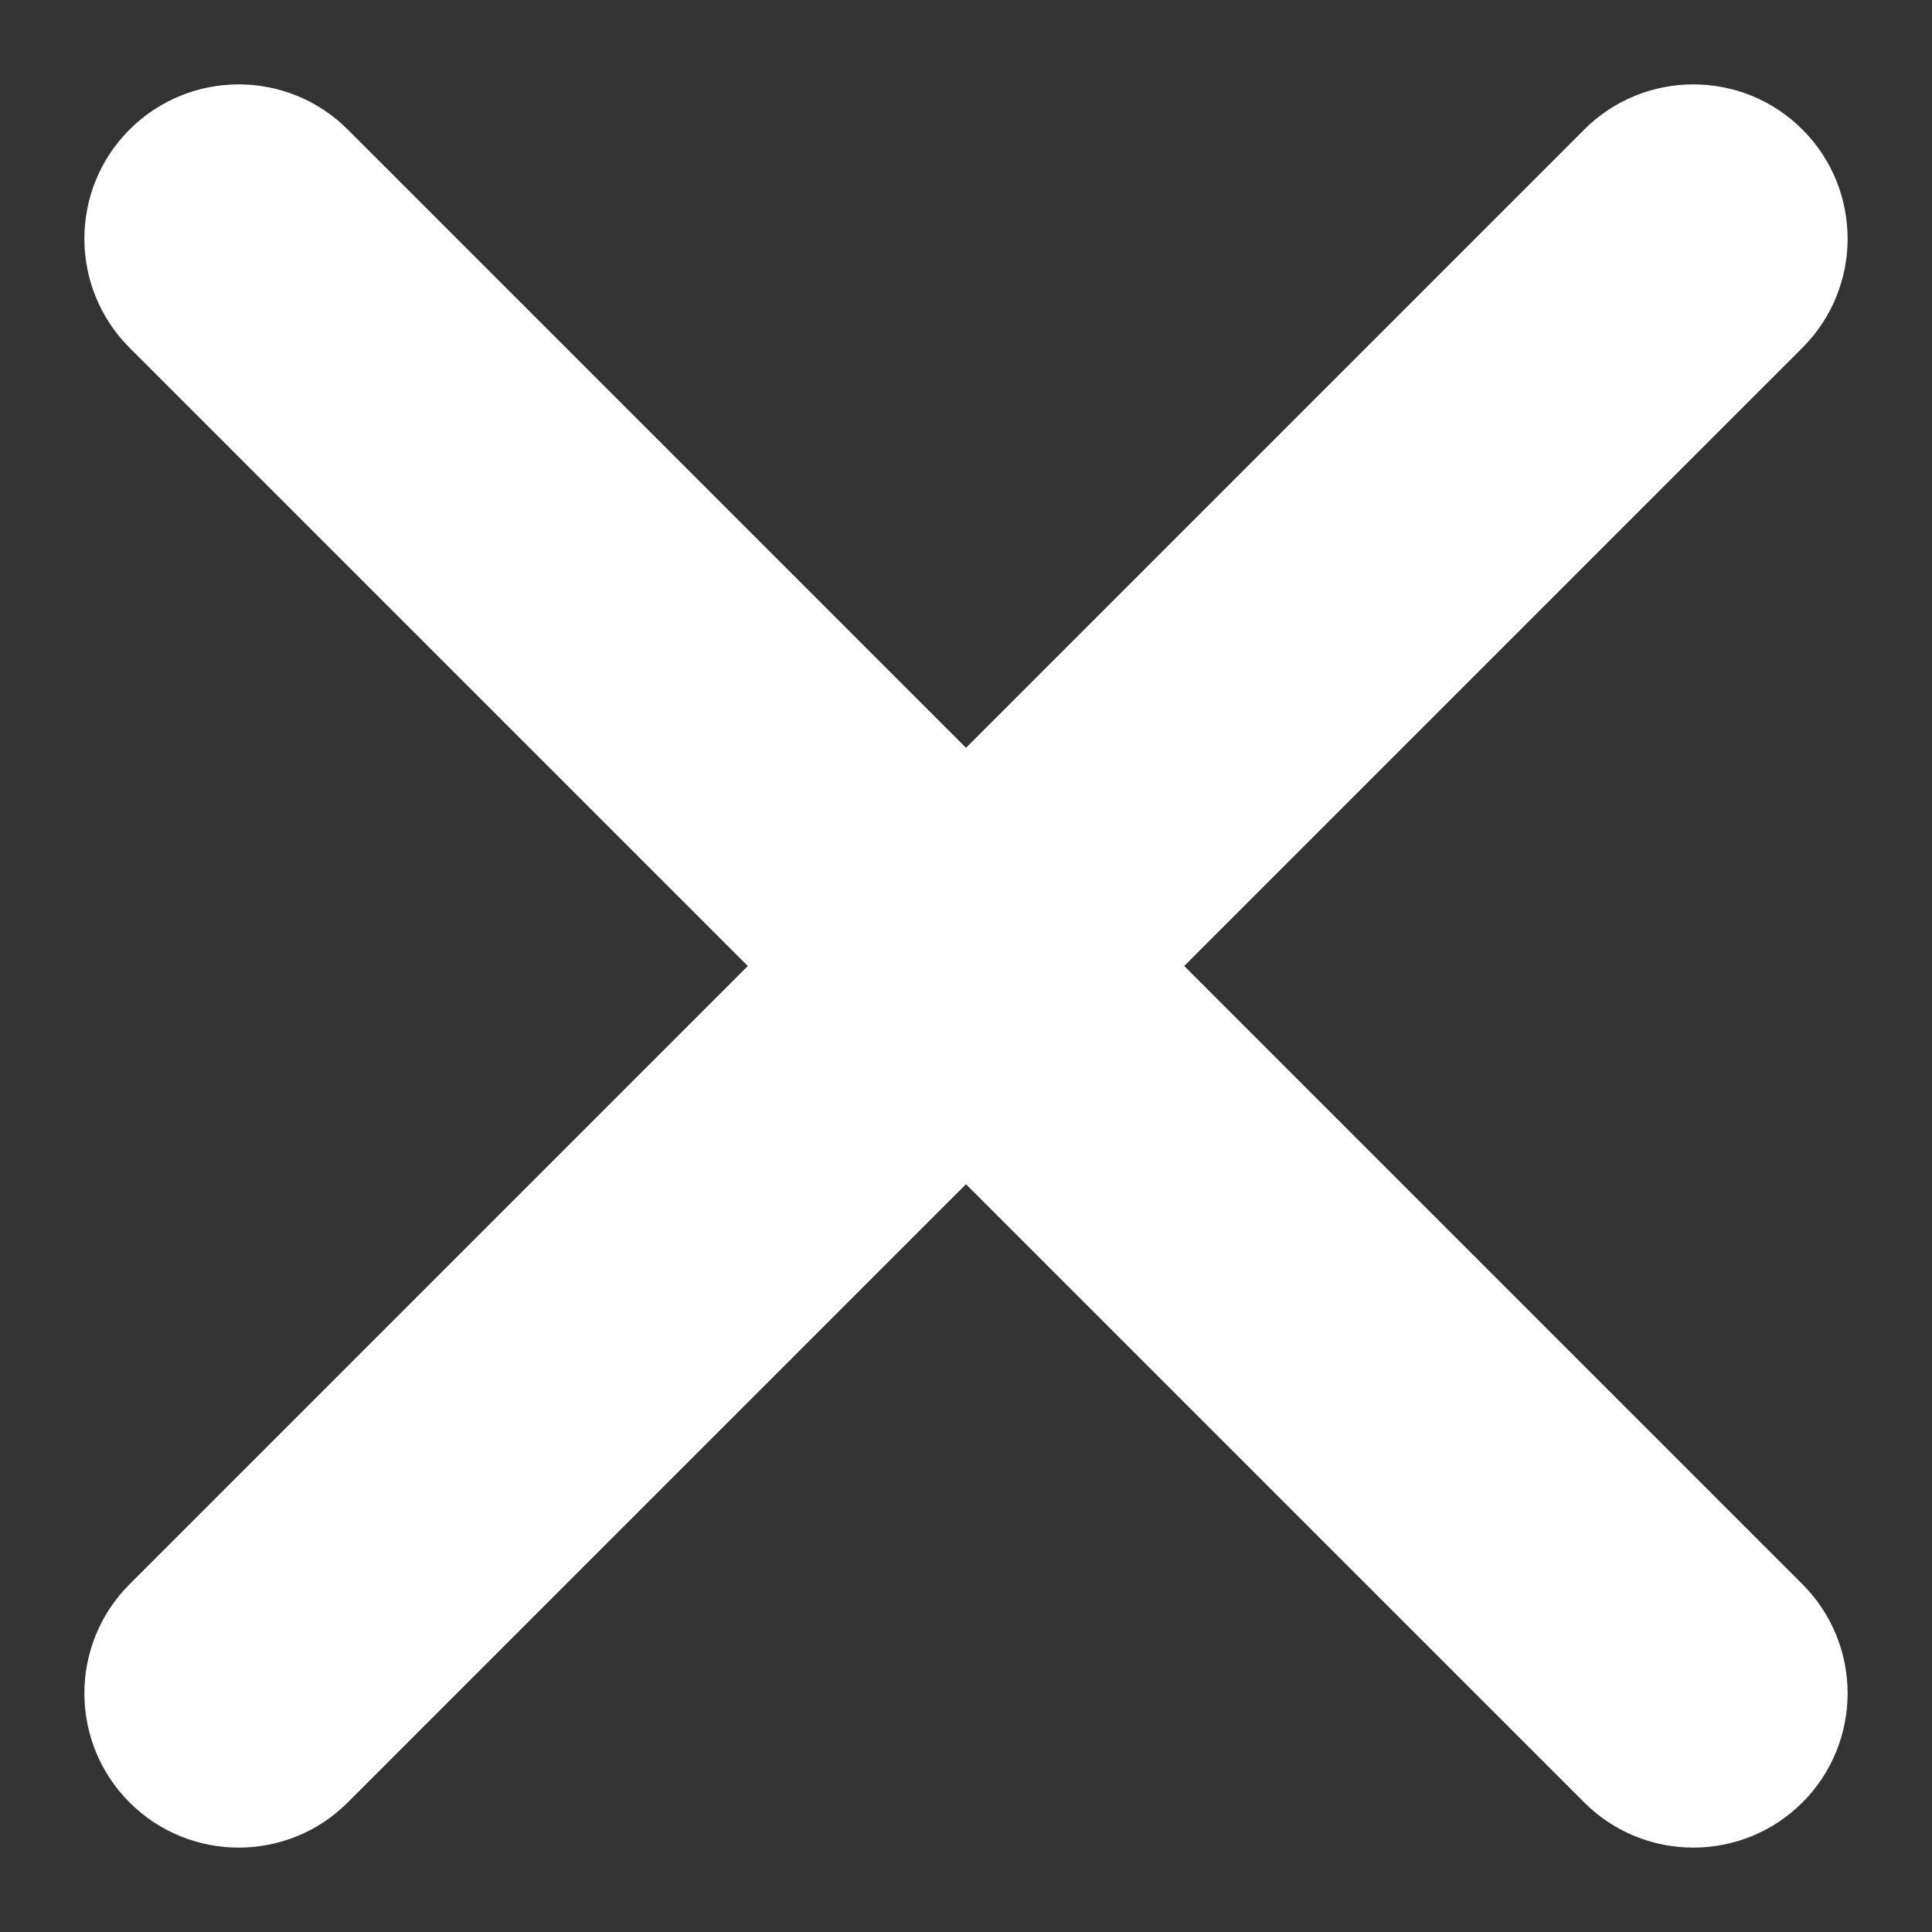 <svg width="18" height="18" viewBox="0 0 18 18" fill="none" xmlns="http://www.w3.org/2000/svg">
<rect x="0" y="0" width="18" height="18" fill="#333333" stroke="none"/>
<path d="M16.793 3.24C17.354 2.679 17.354 1.768 16.793 1.207C16.232 0.646 15.321 0.646 14.76 1.207L9 6.967L3.24 1.207C2.679 0.646 1.769 0.646 1.207 1.207C0.646 1.768 0.646 2.679 1.207 3.24L6.967 9L1.207 14.76C0.646 15.321 0.646 16.232 1.207 16.793C1.769 17.354 2.679 17.354 3.24 16.793L9 11.033L14.76 16.793C15.321 17.354 16.232 17.354 16.793 16.793C17.354 16.232 17.354 15.321 16.793 14.76L11.033 9L16.793 3.24Z" fill="white"/>
</svg>
